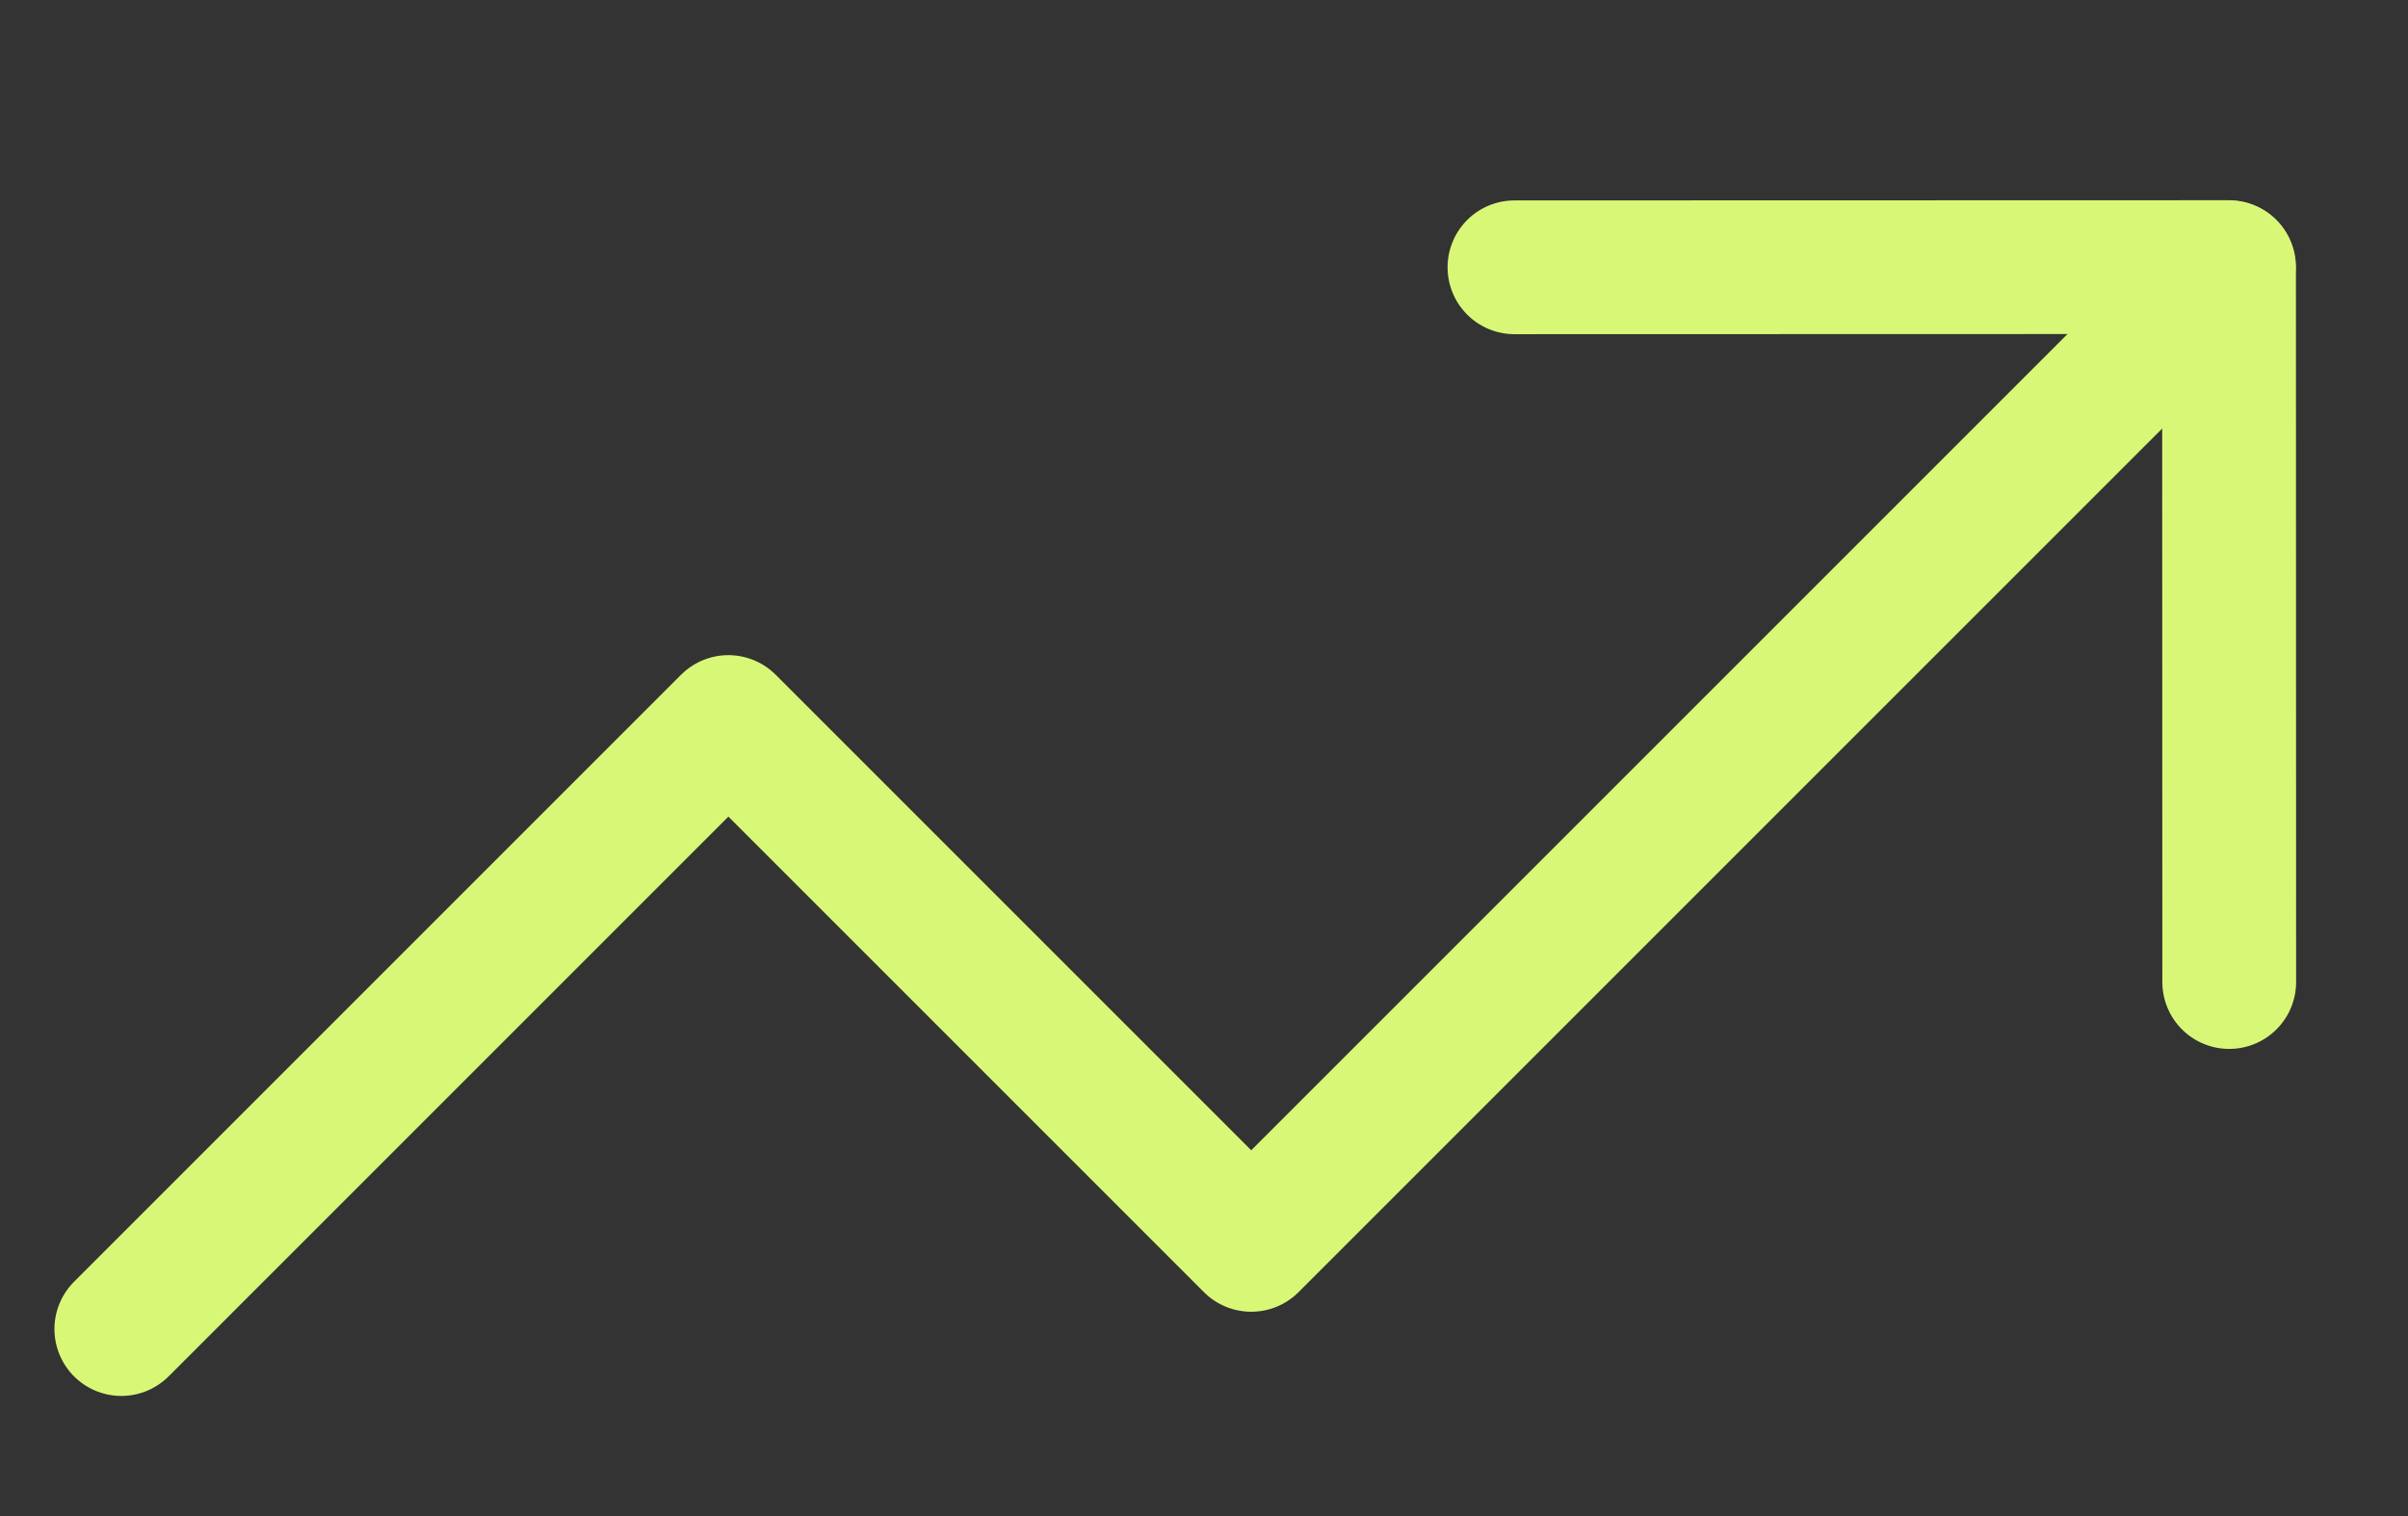 <svg xmlns="http://www.w3.org/2000/svg" xmlns:xlink="http://www.w3.org/1999/xlink" width="27" height="17" viewBox="0 0 27 17">
  <rect x="0" y="0" width="27" height="17" fill="#333333" stroke="none"/>
  <defs>
    <clipPath id="clip-path">
      <rect id="Rectangle_17549" data-name="Rectangle 17549" width="27" height="17" transform="translate(1426 220)" fill="#fff"/>
    </clipPath>
  </defs>
  <g id="fleche-progression" transform="translate(-1426 -220)" clip-path="url(#clip-path)">
    <g id="Group_31984" data-name="Group 31984" transform="translate(909.334 -1055.922) rotate(45)">
      <path id="Path_29394" data-name="Path 29394" d="M-21993.949,13332.109v-9.626h8.291v-15.5" transform="translate(23273 -12785.658)" fill="none" stroke="#d9f777" stroke-linecap="round" stroke-linejoin="round" stroke-width="1.5"/>
      <path id="Path_29395" data-name="Path 29395" d="M-21993.111,13310.3l5.664-5.667,5.67,5.667" transform="translate(23274.789 -12783.313)" fill="none" stroke="#d9f777" stroke-linecap="round" stroke-linejoin="round" stroke-width="1.5"/>
    </g>
  </g>
</svg>
